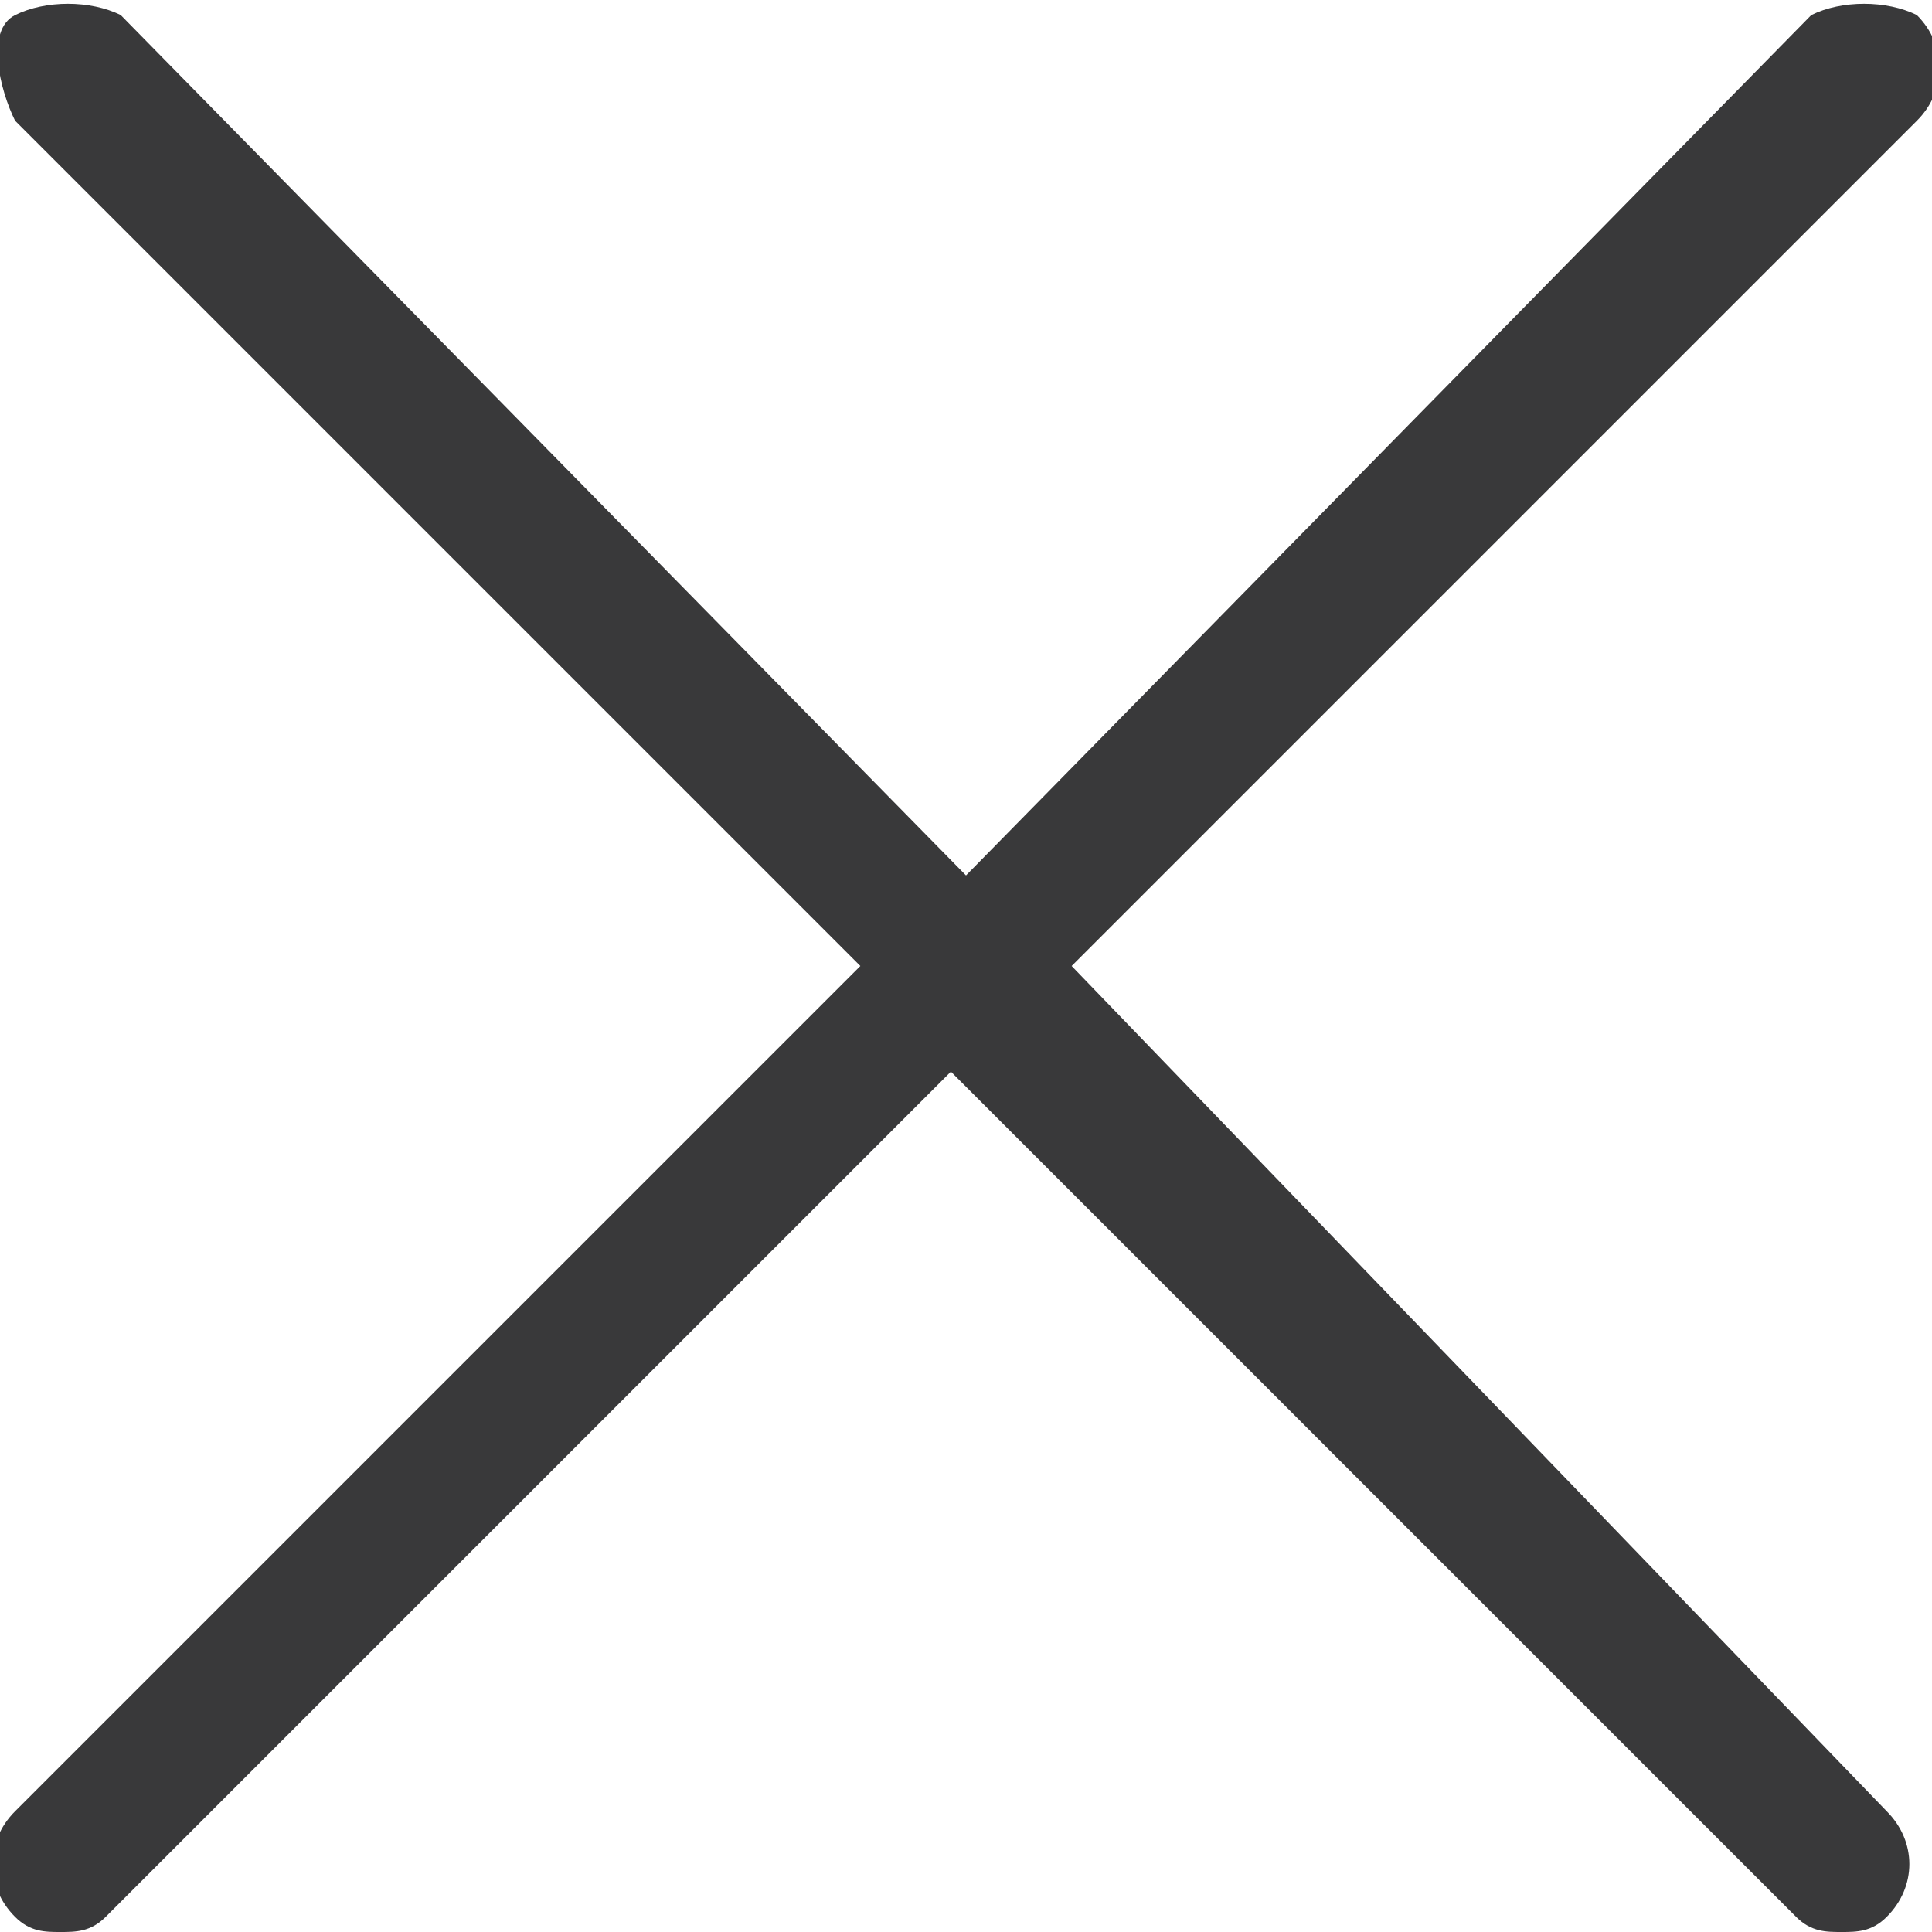 <?xml version="1.0" encoding="utf-8"?>
<!-- Generator: Adobe Illustrator 20.1.0, SVG Export Plug-In . SVG Version: 6.00 Build 0)  -->
<svg version="1.1" id="Layer_1" xmlns="http://www.w3.org/2000/svg" xmlns:xlink="http://www.w3.org/1999/xlink" x="0px" y="0px"
	 viewBox="0 0 12.8 12.8" style="enable-background:new 0 0 12.8 12.8;" xml:space="preserve">
<style type="text/css">
	.st0{fill:#39393A;}
</style>
<path class="st0" d="M7.1,6.4l5.6-5.6c0.2-0.2,0.2-0.5,0-0.7C12.5,0,12.2,0,12,0.1L6.4,5.8L0.8,0.1C0.6,0,0.3,0,0.1,0.1
	S0,0.6,0.1,0.8l5.6,5.6L0.1,12c-0.2,0.2-0.2,0.5,0,0.7c0.1,0.1,0.2,0.1,0.3,0.1s0.2,0,0.3-0.1l5.6-5.6l5.6,5.6
	c0.1,0.1,0.2,0.1,0.3,0.1s0.2,0,0.3-0.1c0.2-0.2,0.2-0.5,0-0.7L7.1,6.4z"/>
</svg>
